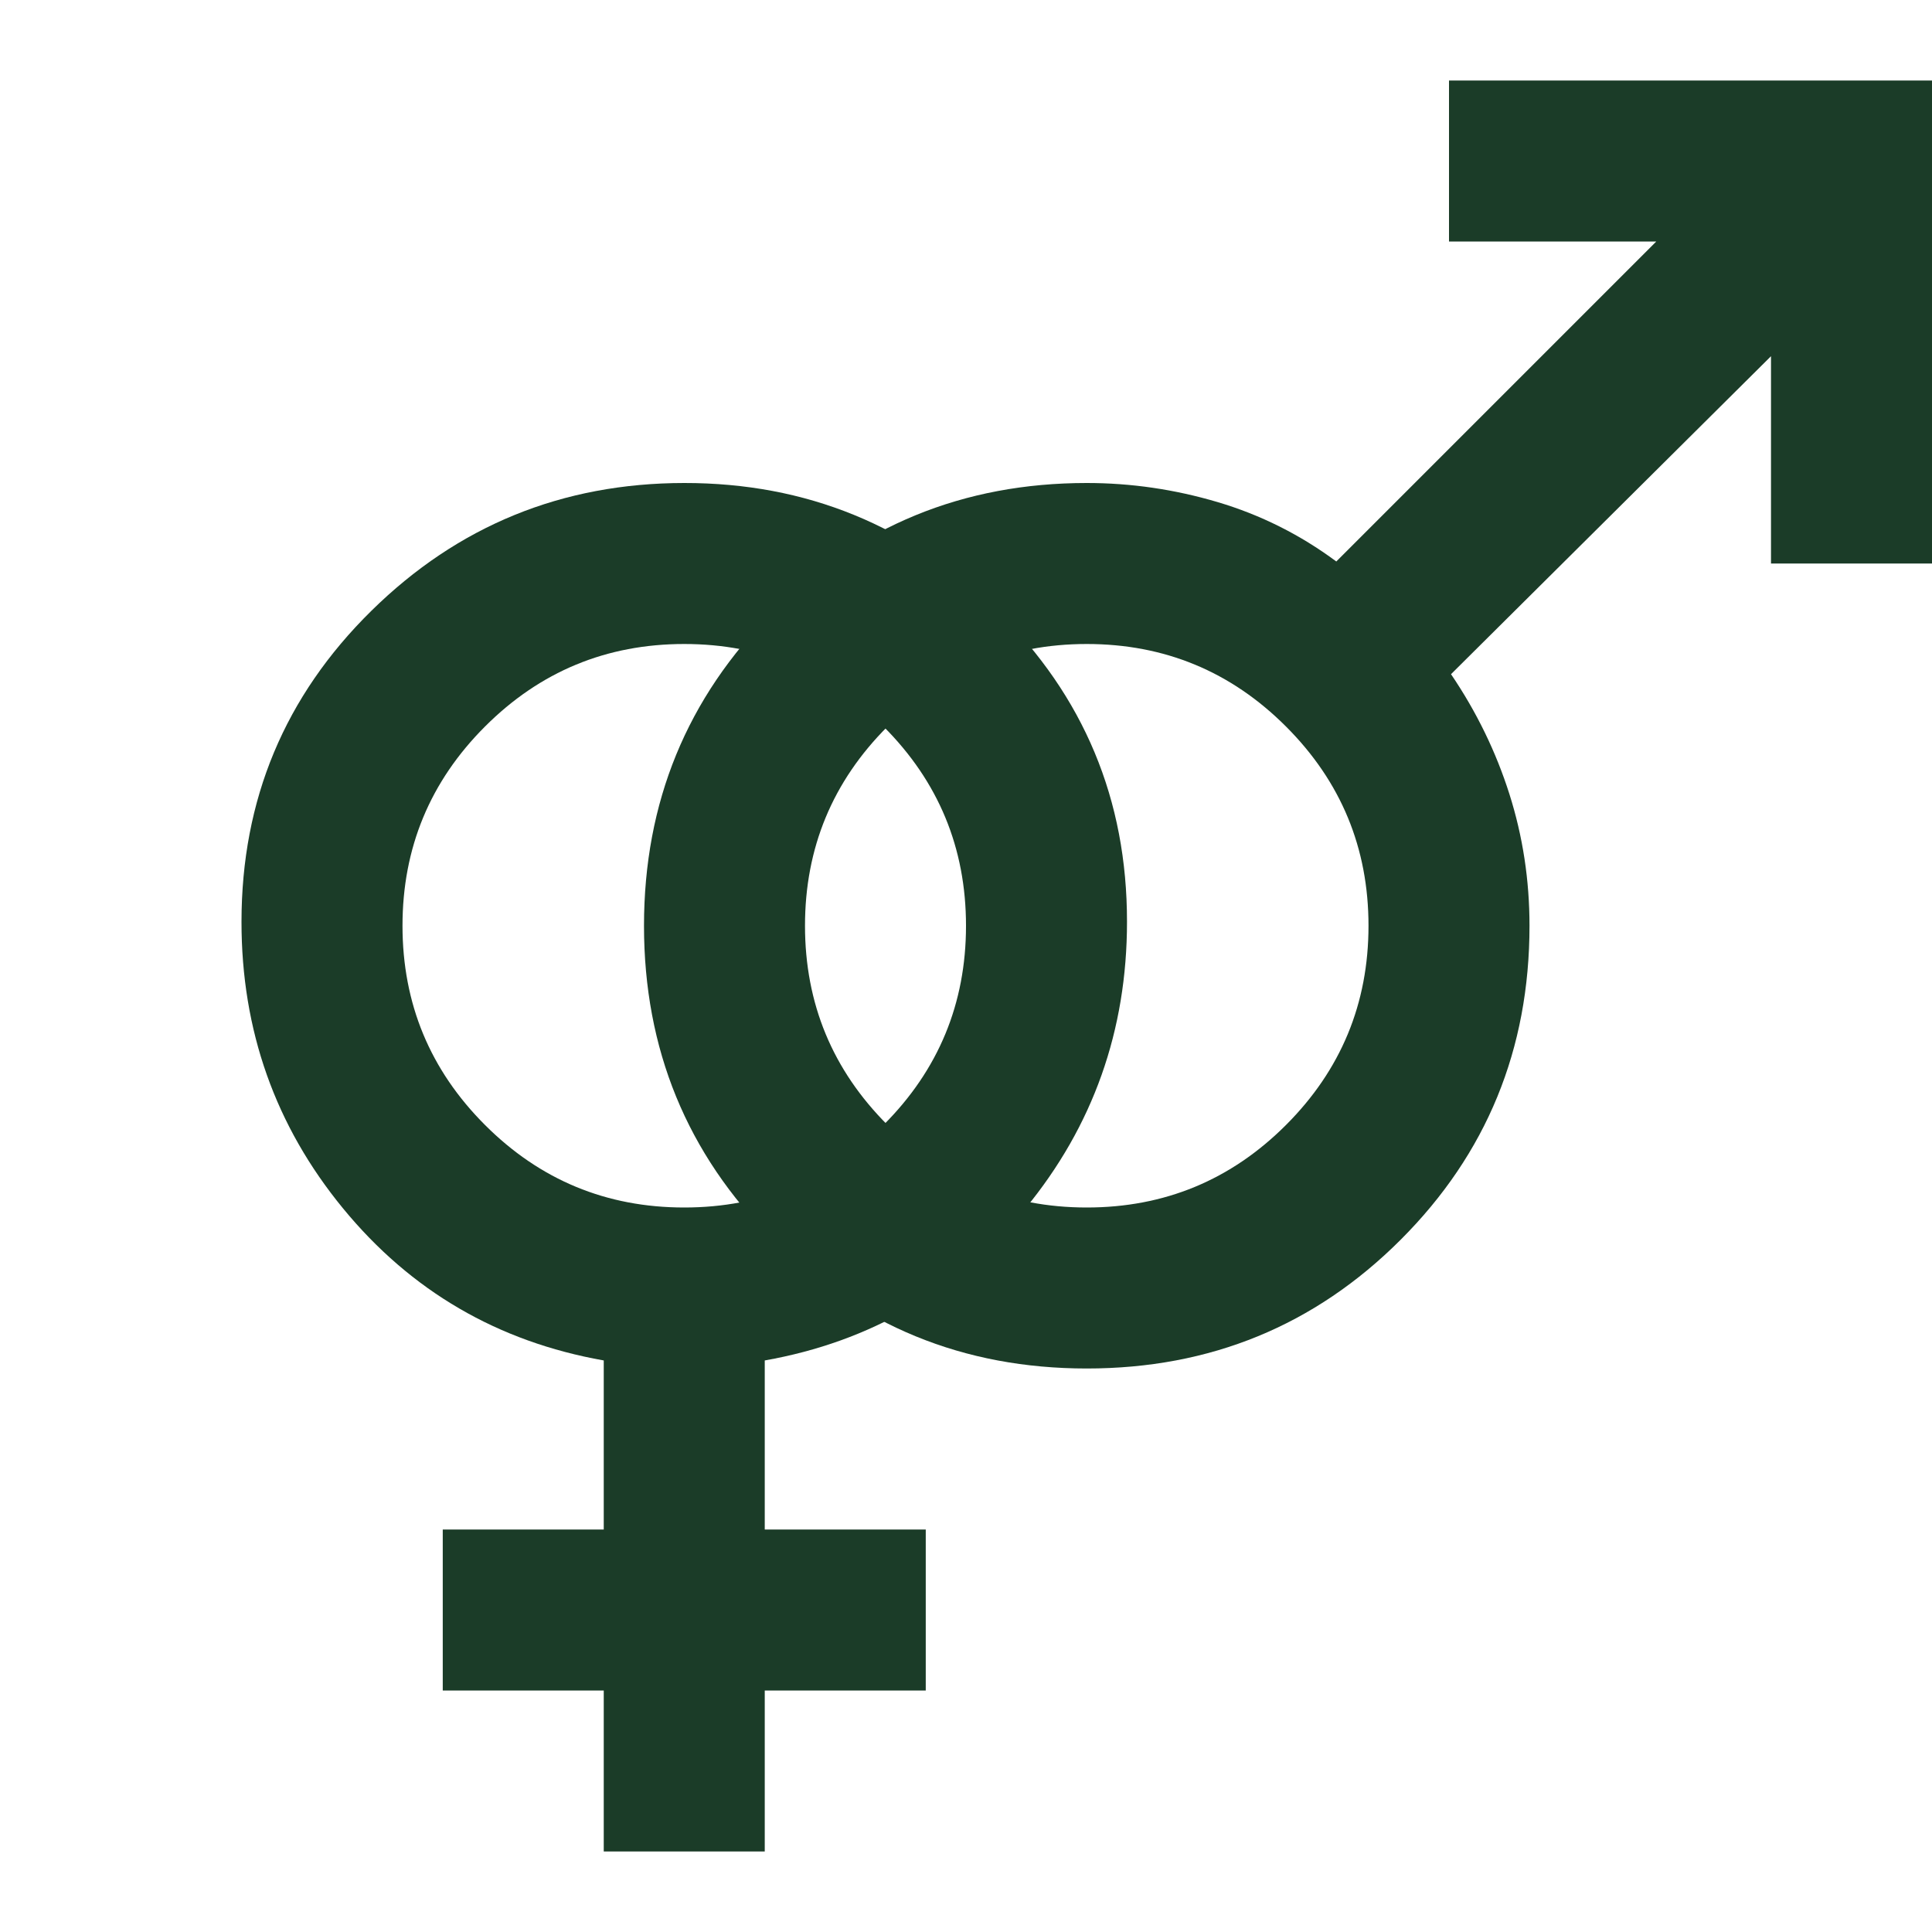 <svg width="24" height="24" viewBox="0 0 24 24" fill="none" xmlns="http://www.w3.org/2000/svg">
<path d="M7.5 23V21H5.5V19H7.5V16.9C6.183 16.667 5.104 16.037 4.262 15.012C3.42 13.987 2.999 12.799 3 11.45C3 9.933 3.538 8.646 4.613 7.588C5.688 6.53 6.984 6.001 8.5 6C10.016 5.999 11.312 6.529 12.388 7.588C13.464 8.647 14.001 9.935 14 11.45C14 12.8 13.579 13.988 12.737 15.013C11.895 16.038 10.816 16.667 9.5 16.9V19H11.5V21H9.5V23H7.5ZM8.5 15C9.467 15 10.292 14.658 10.975 13.975C11.658 13.292 12 12.467 12 11.5C12 10.533 11.658 9.708 10.975 9.025C10.292 8.342 9.467 8 8.5 8C7.533 8 6.708 8.342 6.025 9.025C5.342 9.708 5 10.533 5 11.5C5 12.467 5.342 13.292 6.025 13.975C6.708 14.658 7.533 15 8.5 15Z" fill="#1B3C28"/>
<path d="M24 1V7H22V4.425L18.025 8.375C18.342 8.842 18.583 9.338 18.75 9.863C18.917 10.388 19 10.934 19 11.5C19 13.033 18.467 14.333 17.4 15.4C16.333 16.467 15.033 17 13.5 17C11.967 17 10.667 16.467 9.6 15.4C8.533 14.333 8 13.033 8 11.5C8 9.967 8.533 8.667 9.6 7.6C10.667 6.533 11.967 6 13.5 6C14.05 6 14.592 6.079 15.125 6.237C15.658 6.395 16.15 6.641 16.6 6.975L20.575 3H18V1H24ZM13.5 8C12.533 8 11.708 8.342 11.025 9.025C10.342 9.708 10 10.533 10 11.5C10 12.467 10.342 13.292 11.025 13.975C11.708 14.658 12.533 15 13.5 15C14.467 15 15.292 14.658 15.975 13.975C16.658 13.292 17 12.467 17 11.5C17 10.533 16.658 9.708 15.975 9.025C15.292 8.342 14.467 8 13.5 8Z" fill="#1B3C28"/>
</svg>
